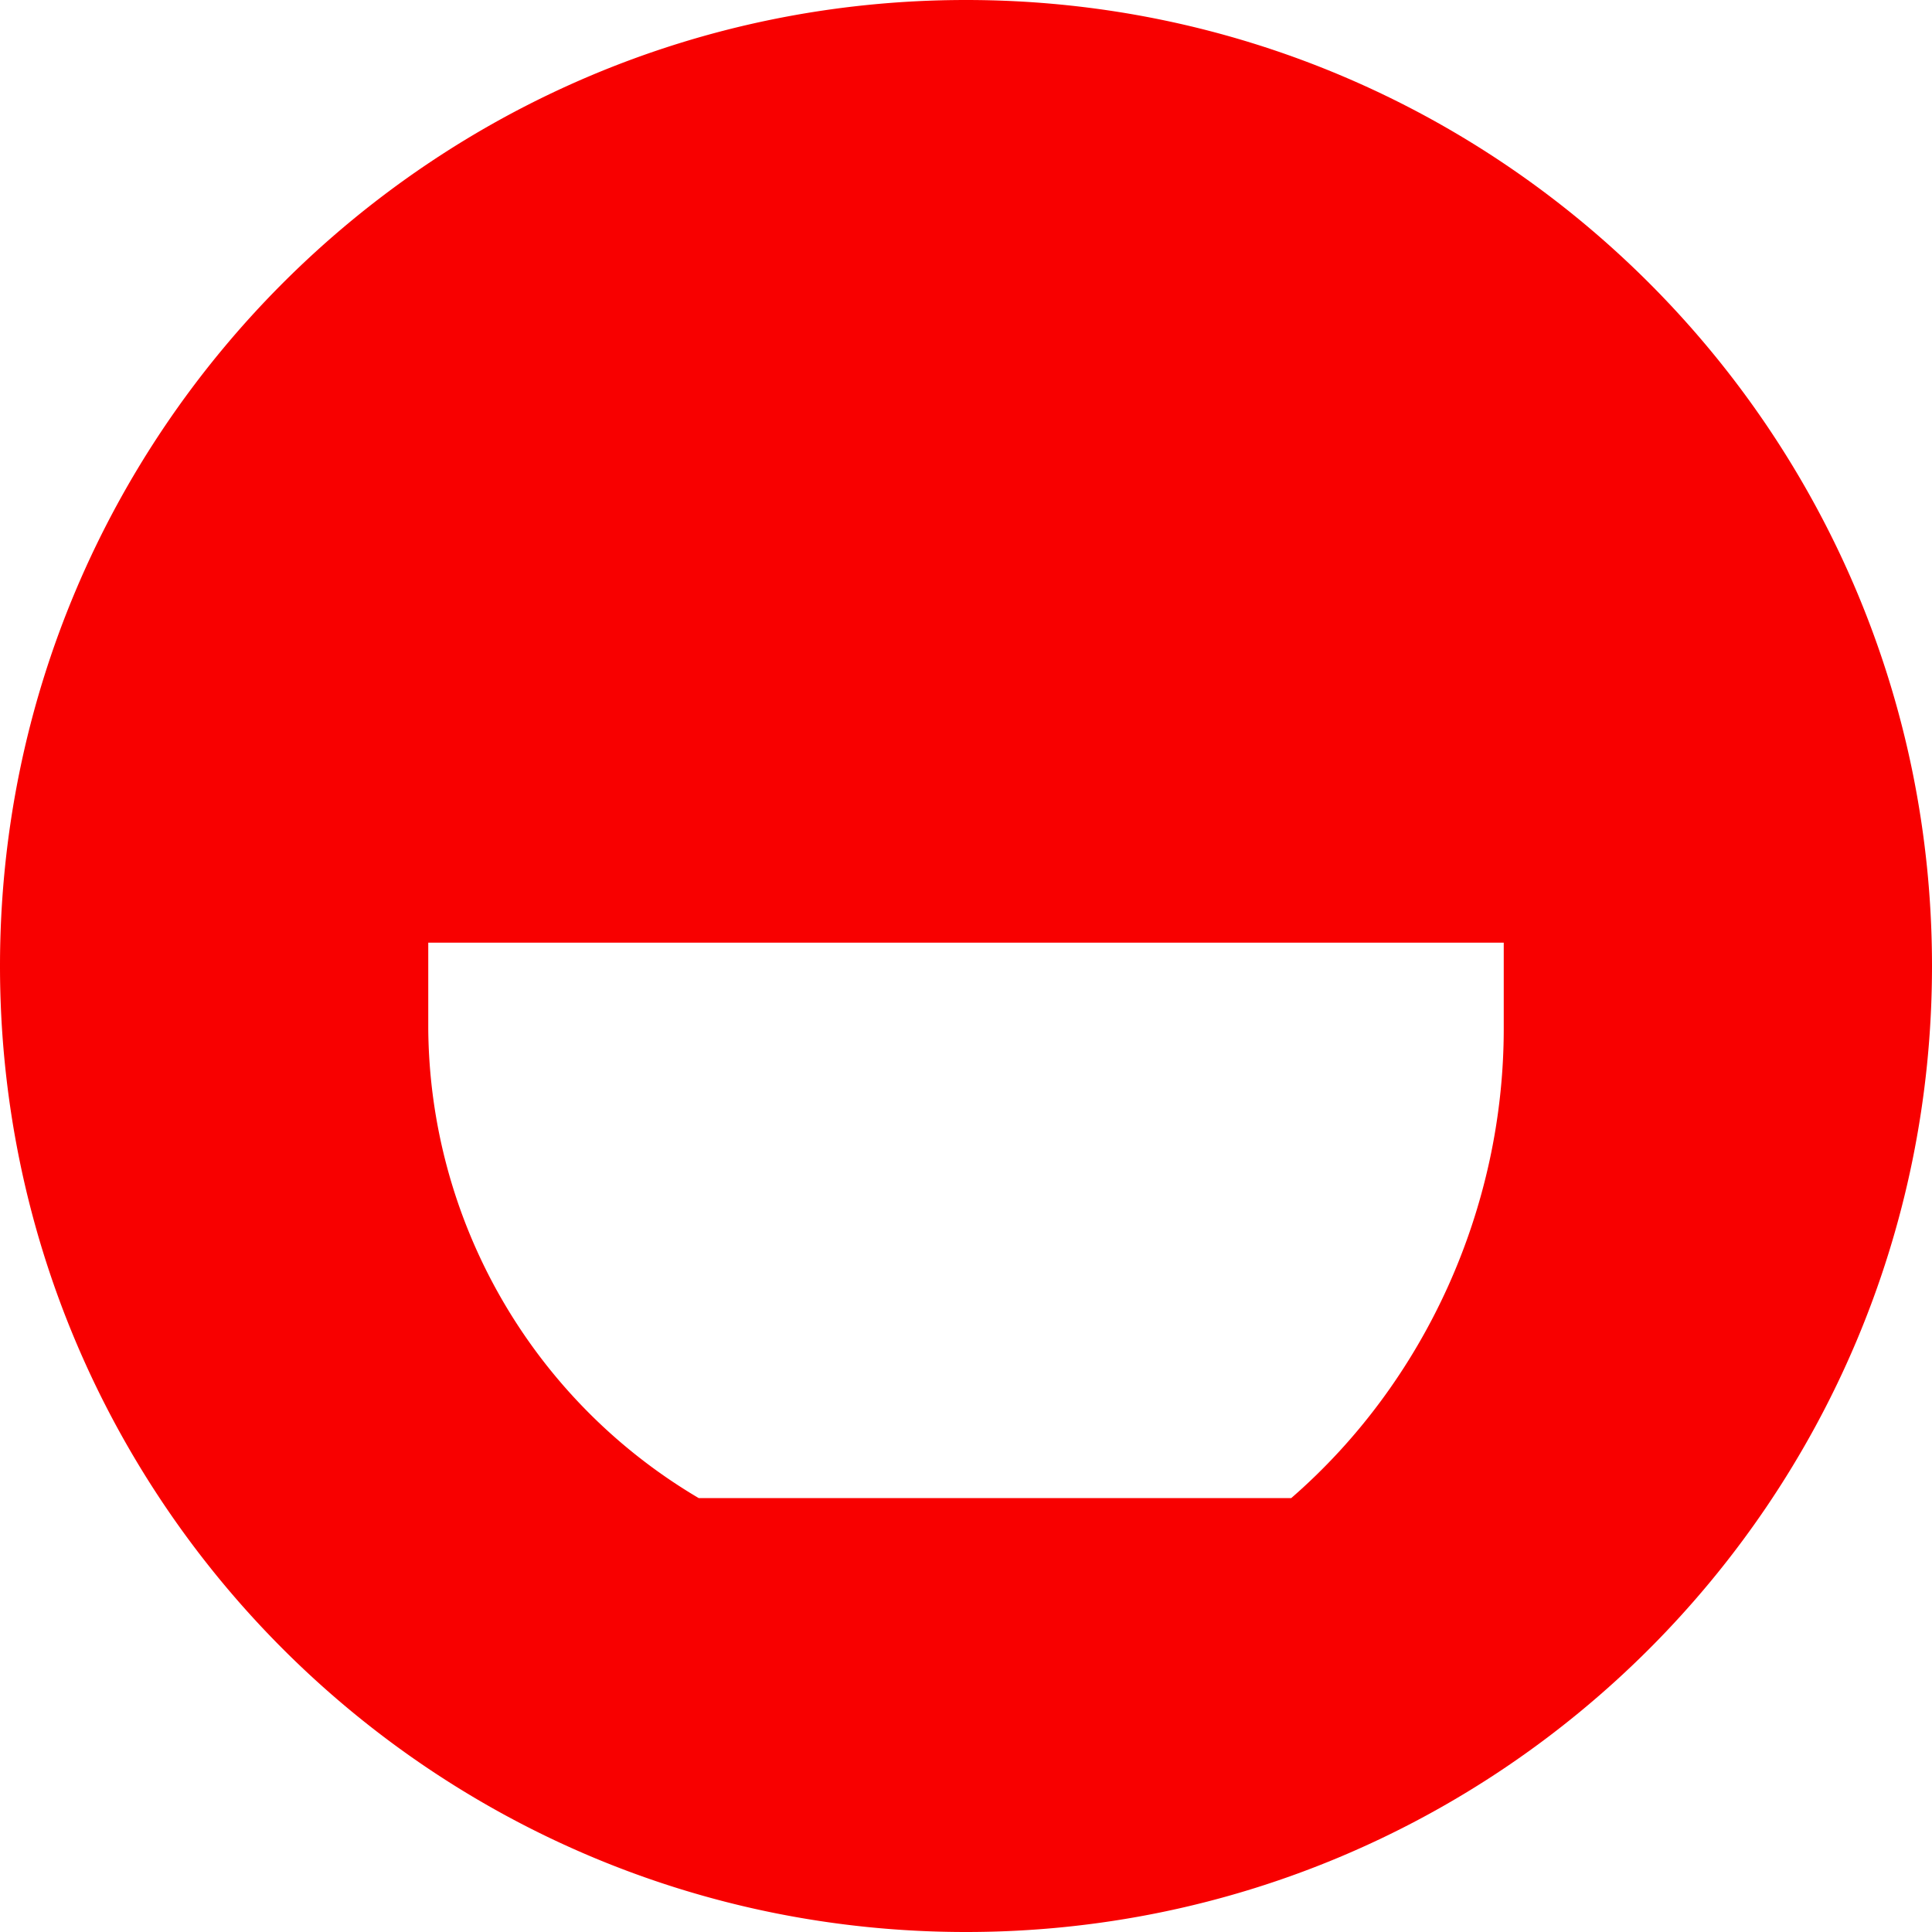 <svg xmlns="http://www.w3.org/2000/svg" width="256" height="256" viewBox="0 0 24 24"><path fill="#f80000" d="M12 24c6.627 0 12-5.373 12-12S18.627 0 12 0S0 5.373 0 12s5.373 12 12 12zm-3.32-5.39a6.83 6.83 0 0 1-3.36-5.83v-1.07h13.36v1.07c0 2.22-.97 4.38-2.64 5.83H8.68zm6.64-8.03v-1.07H8.68v1.07h6.64z"/></svg>